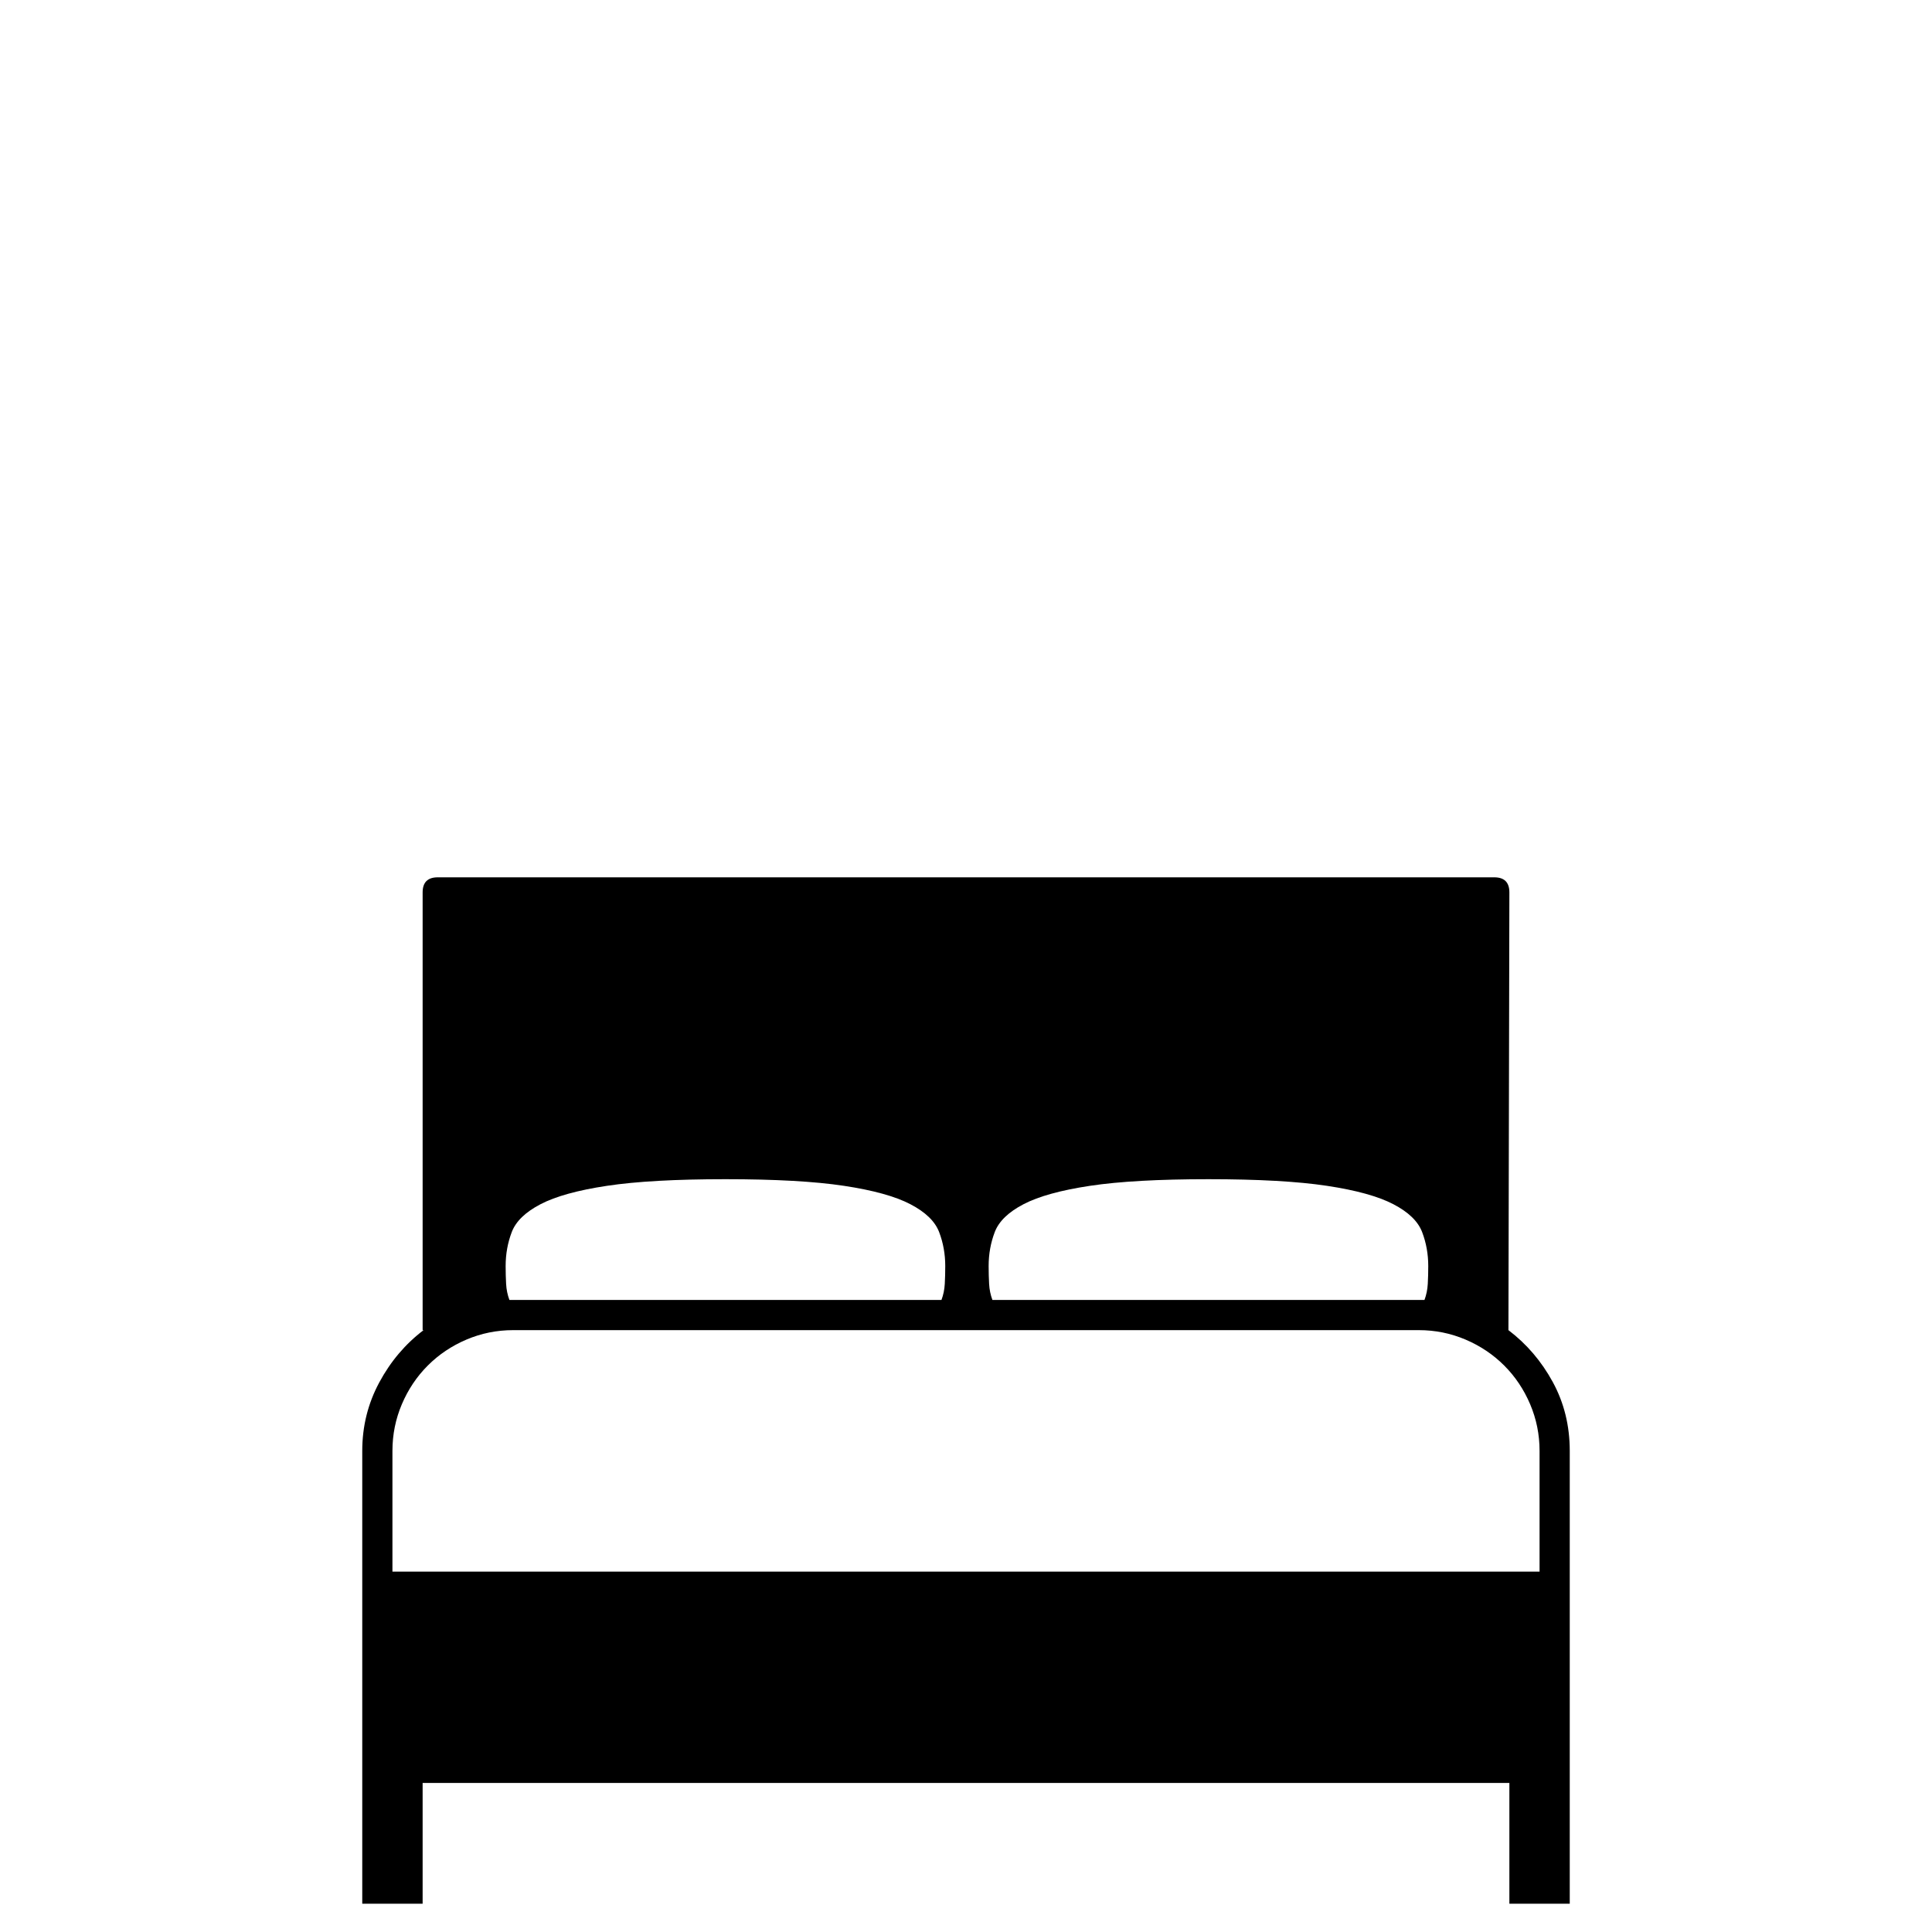 <?xml version="1.0" standalone="no"?>
<!DOCTYPE svg PUBLIC "-//W3C//DTD SVG 1.1//EN" "http://www.w3.org/Graphics/SVG/1.1/DTD/svg11.dtd" >
<svg viewBox="0 -410 2048 2048">
  <g transform="matrix(1 0 0 -1 0 1638)">
   <path fill="currentColor"
d="M1599 638q29 -22 47 -55t18 -73v-160v-320h-64v128h-1152v-128h-64v320v160q0 39 18 72.5t47 55.5h-1v464q0 16 16 16h1120q16 0 16 -16zM1281 798q-79 0 -125.5 -7t-70.5 -19.5t-30.5 -29.5t-6.5 -36q0 -10 0.5 -19t3.5 -17h452h6q3 8 3.5 17t0.5 19q0 19 -6.5 36
t-30.5 29.5t-70.5 19.5t-125.5 7zM536 706q0 -10 0.5 -19t3.5 -17h4h454q3 8 3.5 17t0.5 19q0 19 -6.5 36t-30.5 29.5t-70.5 19.5t-125.5 7t-125.5 -7t-70.5 -19.5t-30.5 -29.5t-6.5 -36zM416 382h1216v128q0 26 -10 49.5t-27.5 41t-41 27.5t-49.5 10h-960q-26 0 -49.5 -10
t-41 -27.5t-27.5 -41t-10 -49.5v-128z" />
  </g>

</svg>
